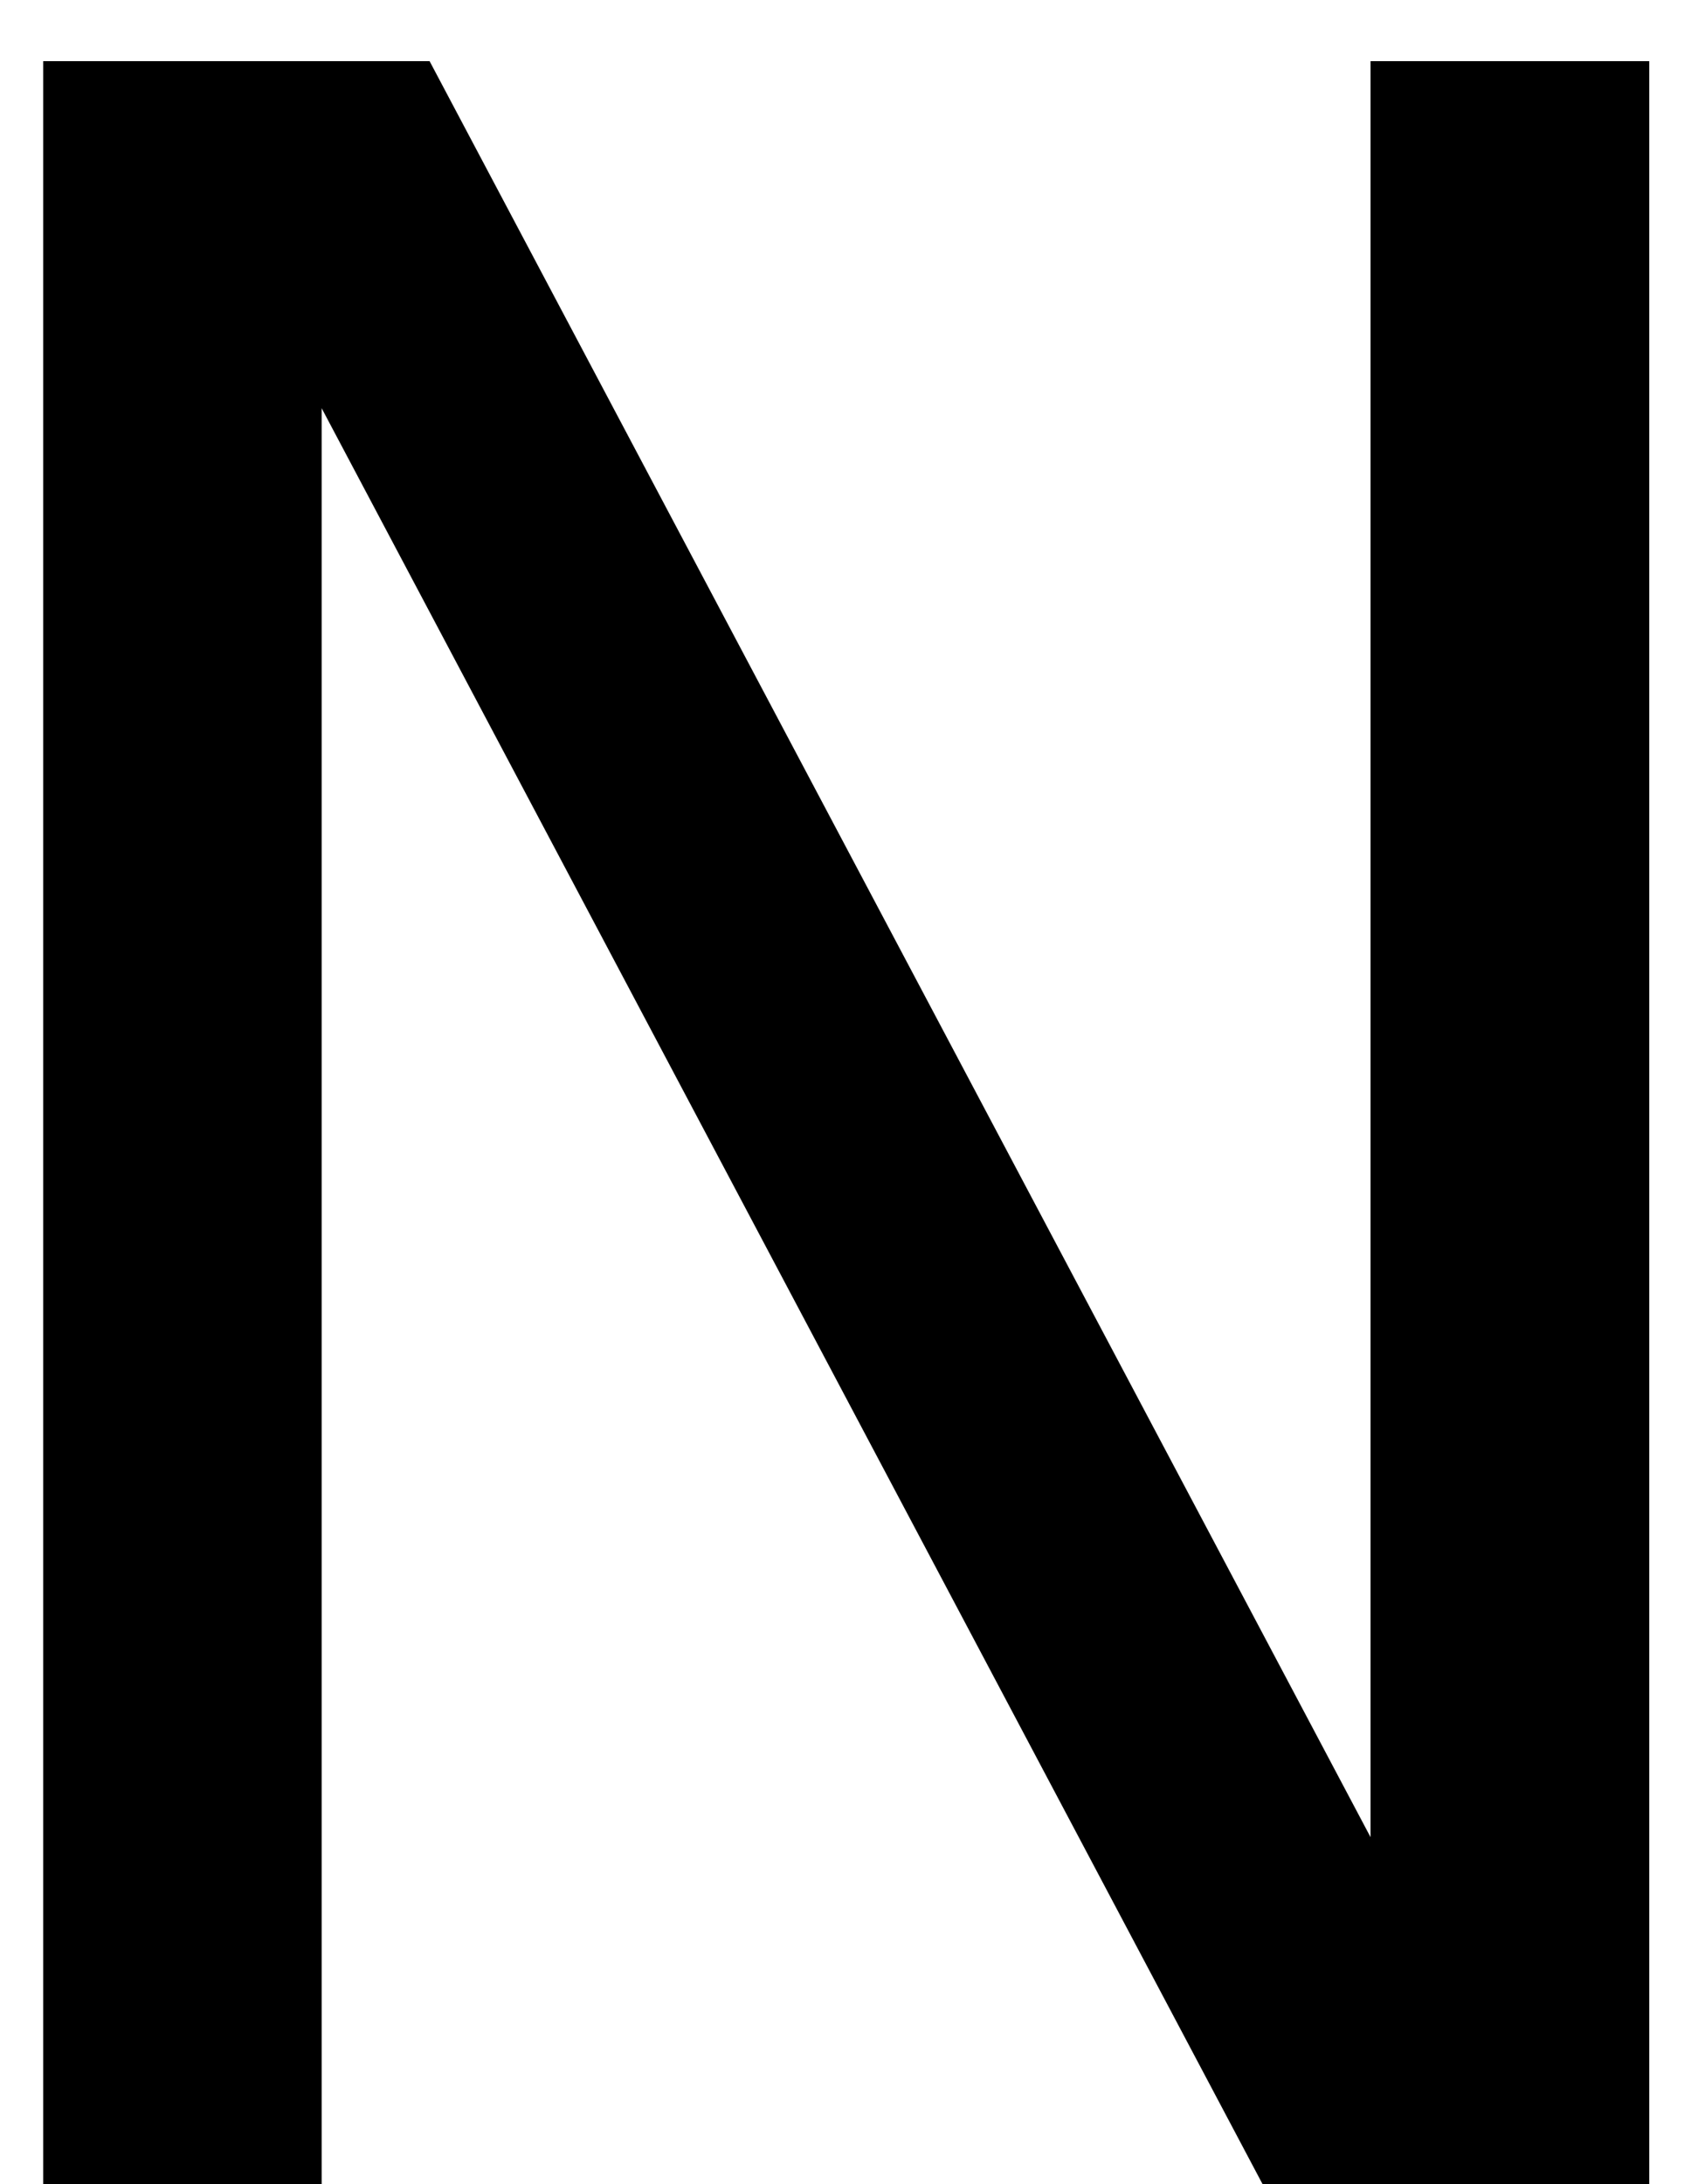 <svg width="7" height="9" viewBox="0 0 7 9" fill="none" xmlns="http://www.w3.org/2000/svg">
<path d="M0.178 0.252H1.771L5.65 7.57V0.252H6.799V9H5.205L1.326 1.682V9H0.178V0.252Z" fill="black"/>
</svg>
